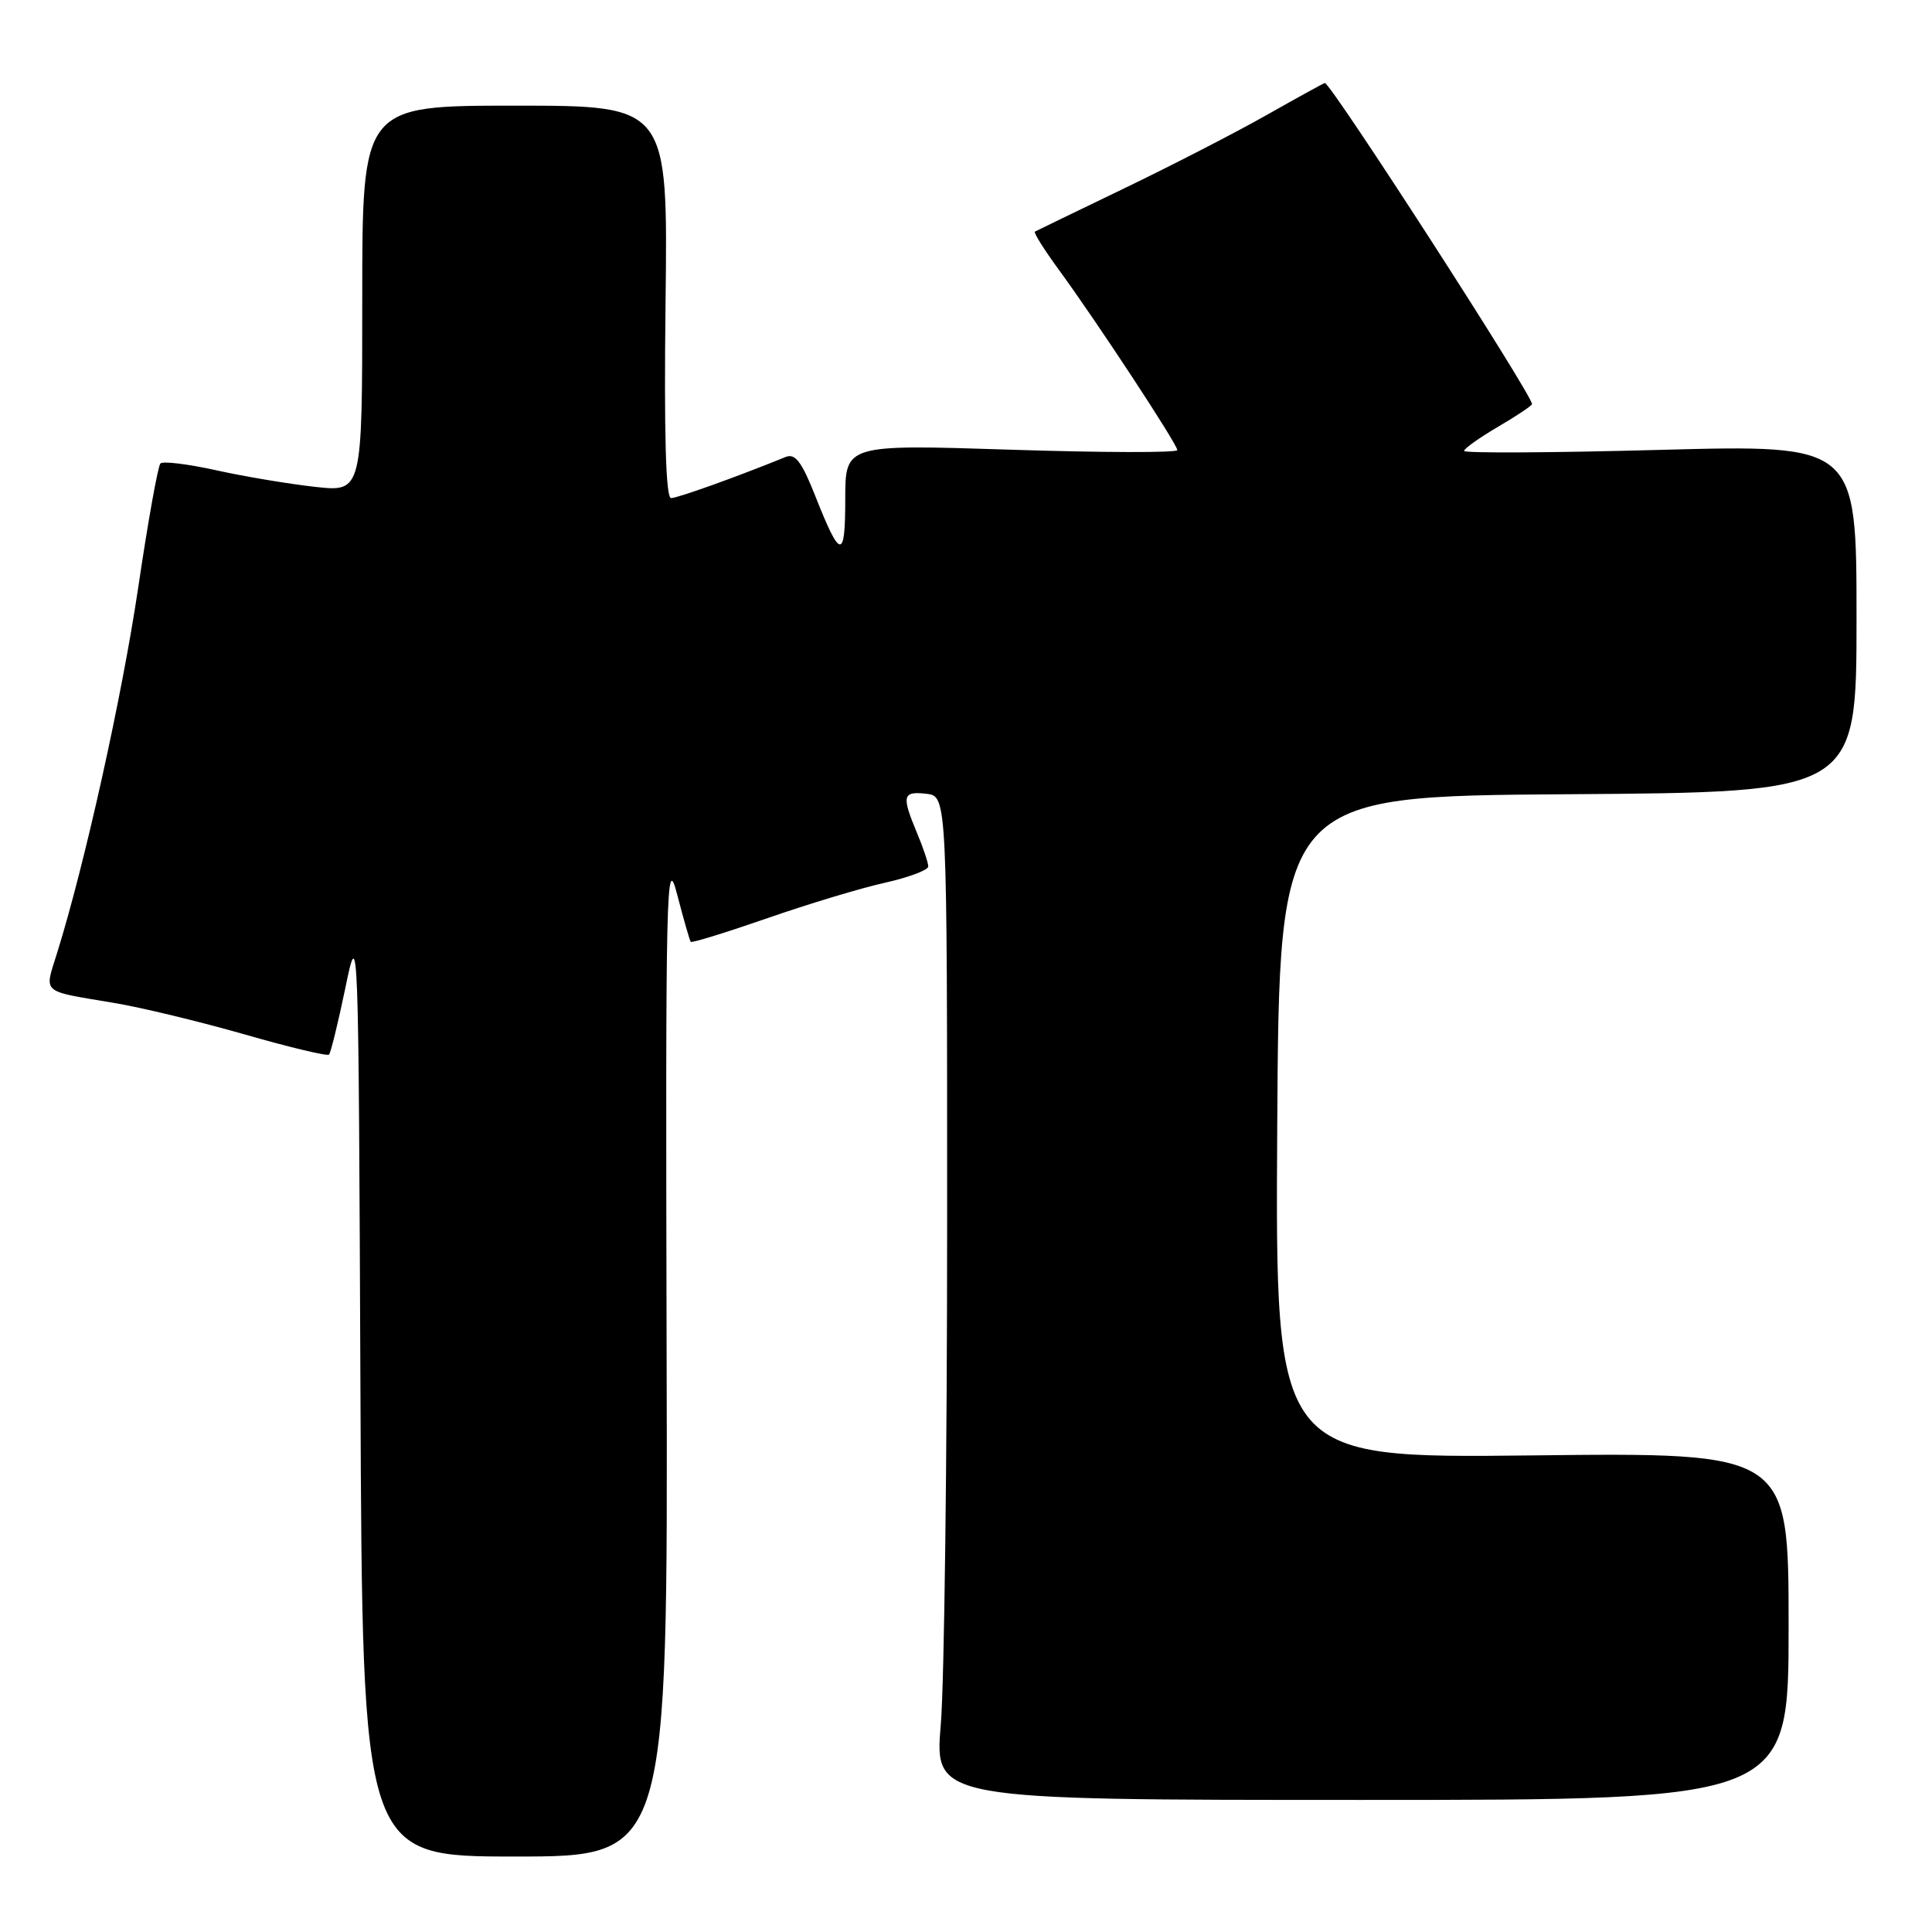 <?xml version="1.0" encoding="UTF-8" standalone="no"?>
<!DOCTYPE svg PUBLIC "-//W3C//DTD SVG 1.1//EN" "http://www.w3.org/Graphics/SVG/1.1/DTD/svg11.dtd" >
<svg xmlns="http://www.w3.org/2000/svg" xmlns:xlink="http://www.w3.org/1999/xlink" version="1.1" viewBox="0 0 256 256">
 <g >
 <path fill="currentColor"
d=" M 88.33 179.25 C 88.18 117.16 88.28 112.92 89.72 118.50 C 90.58 121.80 91.39 124.64 91.53 124.80 C 91.66 124.97 96.21 123.56 101.64 121.68 C 107.06 119.79 114.09 117.67 117.25 116.97 C 120.41 116.26 123.00 115.29 123.00 114.81 C 123.00 114.33 122.33 112.32 121.50 110.35 C 119.44 105.42 119.59 104.82 122.75 105.18 C 125.50 105.50 125.50 105.50 125.50 162.00 C 125.50 193.07 125.12 223.00 124.66 228.50 C 123.82 238.50 123.82 238.50 180.41 238.50 C 237.00 238.50 237.00 238.50 237.00 215.48 C 237.00 192.46 237.00 192.46 202.99 192.85 C 168.98 193.23 168.98 193.23 169.24 149.37 C 169.50 105.50 169.50 105.50 207.75 105.24 C 246.00 104.98 246.00 104.98 246.00 81.95 C 246.00 58.92 246.00 58.92 220.00 59.61 C 205.70 60.00 194.00 60.06 194.00 59.75 C 194.00 59.44 196.03 58.00 198.50 56.55 C 200.97 55.10 203.00 53.75 203.00 53.54 C 203.00 52.29 176.36 11.00 175.55 11.00 C 175.43 11.00 171.96 12.91 167.82 15.25 C 163.69 17.59 155.17 21.97 148.90 24.99 C 142.63 28.01 137.33 30.58 137.13 30.69 C 136.93 30.81 138.34 33.06 140.27 35.70 C 145.29 42.56 156.00 58.86 156.00 59.64 C 156.00 60.00 146.10 59.98 134.00 59.59 C 112.00 58.88 112.00 58.88 112.00 66.14 C 112.00 74.24 111.37 74.17 108.02 65.70 C 106.23 61.18 105.37 60.04 104.11 60.55 C 97.65 63.18 89.78 66.00 88.92 66.00 C 88.22 66.00 87.98 57.51 88.19 40.00 C 88.50 14.00 88.50 14.00 68.25 14.00 C 48.00 14.00 48.00 14.00 48.00 39.60 C 48.00 65.20 48.00 65.20 41.75 64.51 C 38.31 64.13 32.43 63.15 28.68 62.32 C 24.93 61.49 21.59 61.08 21.26 61.41 C 20.93 61.73 19.61 69.09 18.33 77.75 C 16.19 92.19 11.25 114.47 7.56 126.29 C 5.87 131.74 5.30 131.24 15.09 132.89 C 18.72 133.49 26.52 135.38 32.43 137.07 C 38.34 138.77 43.37 139.97 43.60 139.74 C 43.82 139.51 44.80 135.54 45.76 130.91 C 47.50 122.52 47.50 122.65 47.76 184.25 C 48.02 246.00 48.02 246.00 68.26 246.00 C 88.50 246.00 88.50 246.00 88.33 179.25 Z "/>
</g>
</svg>